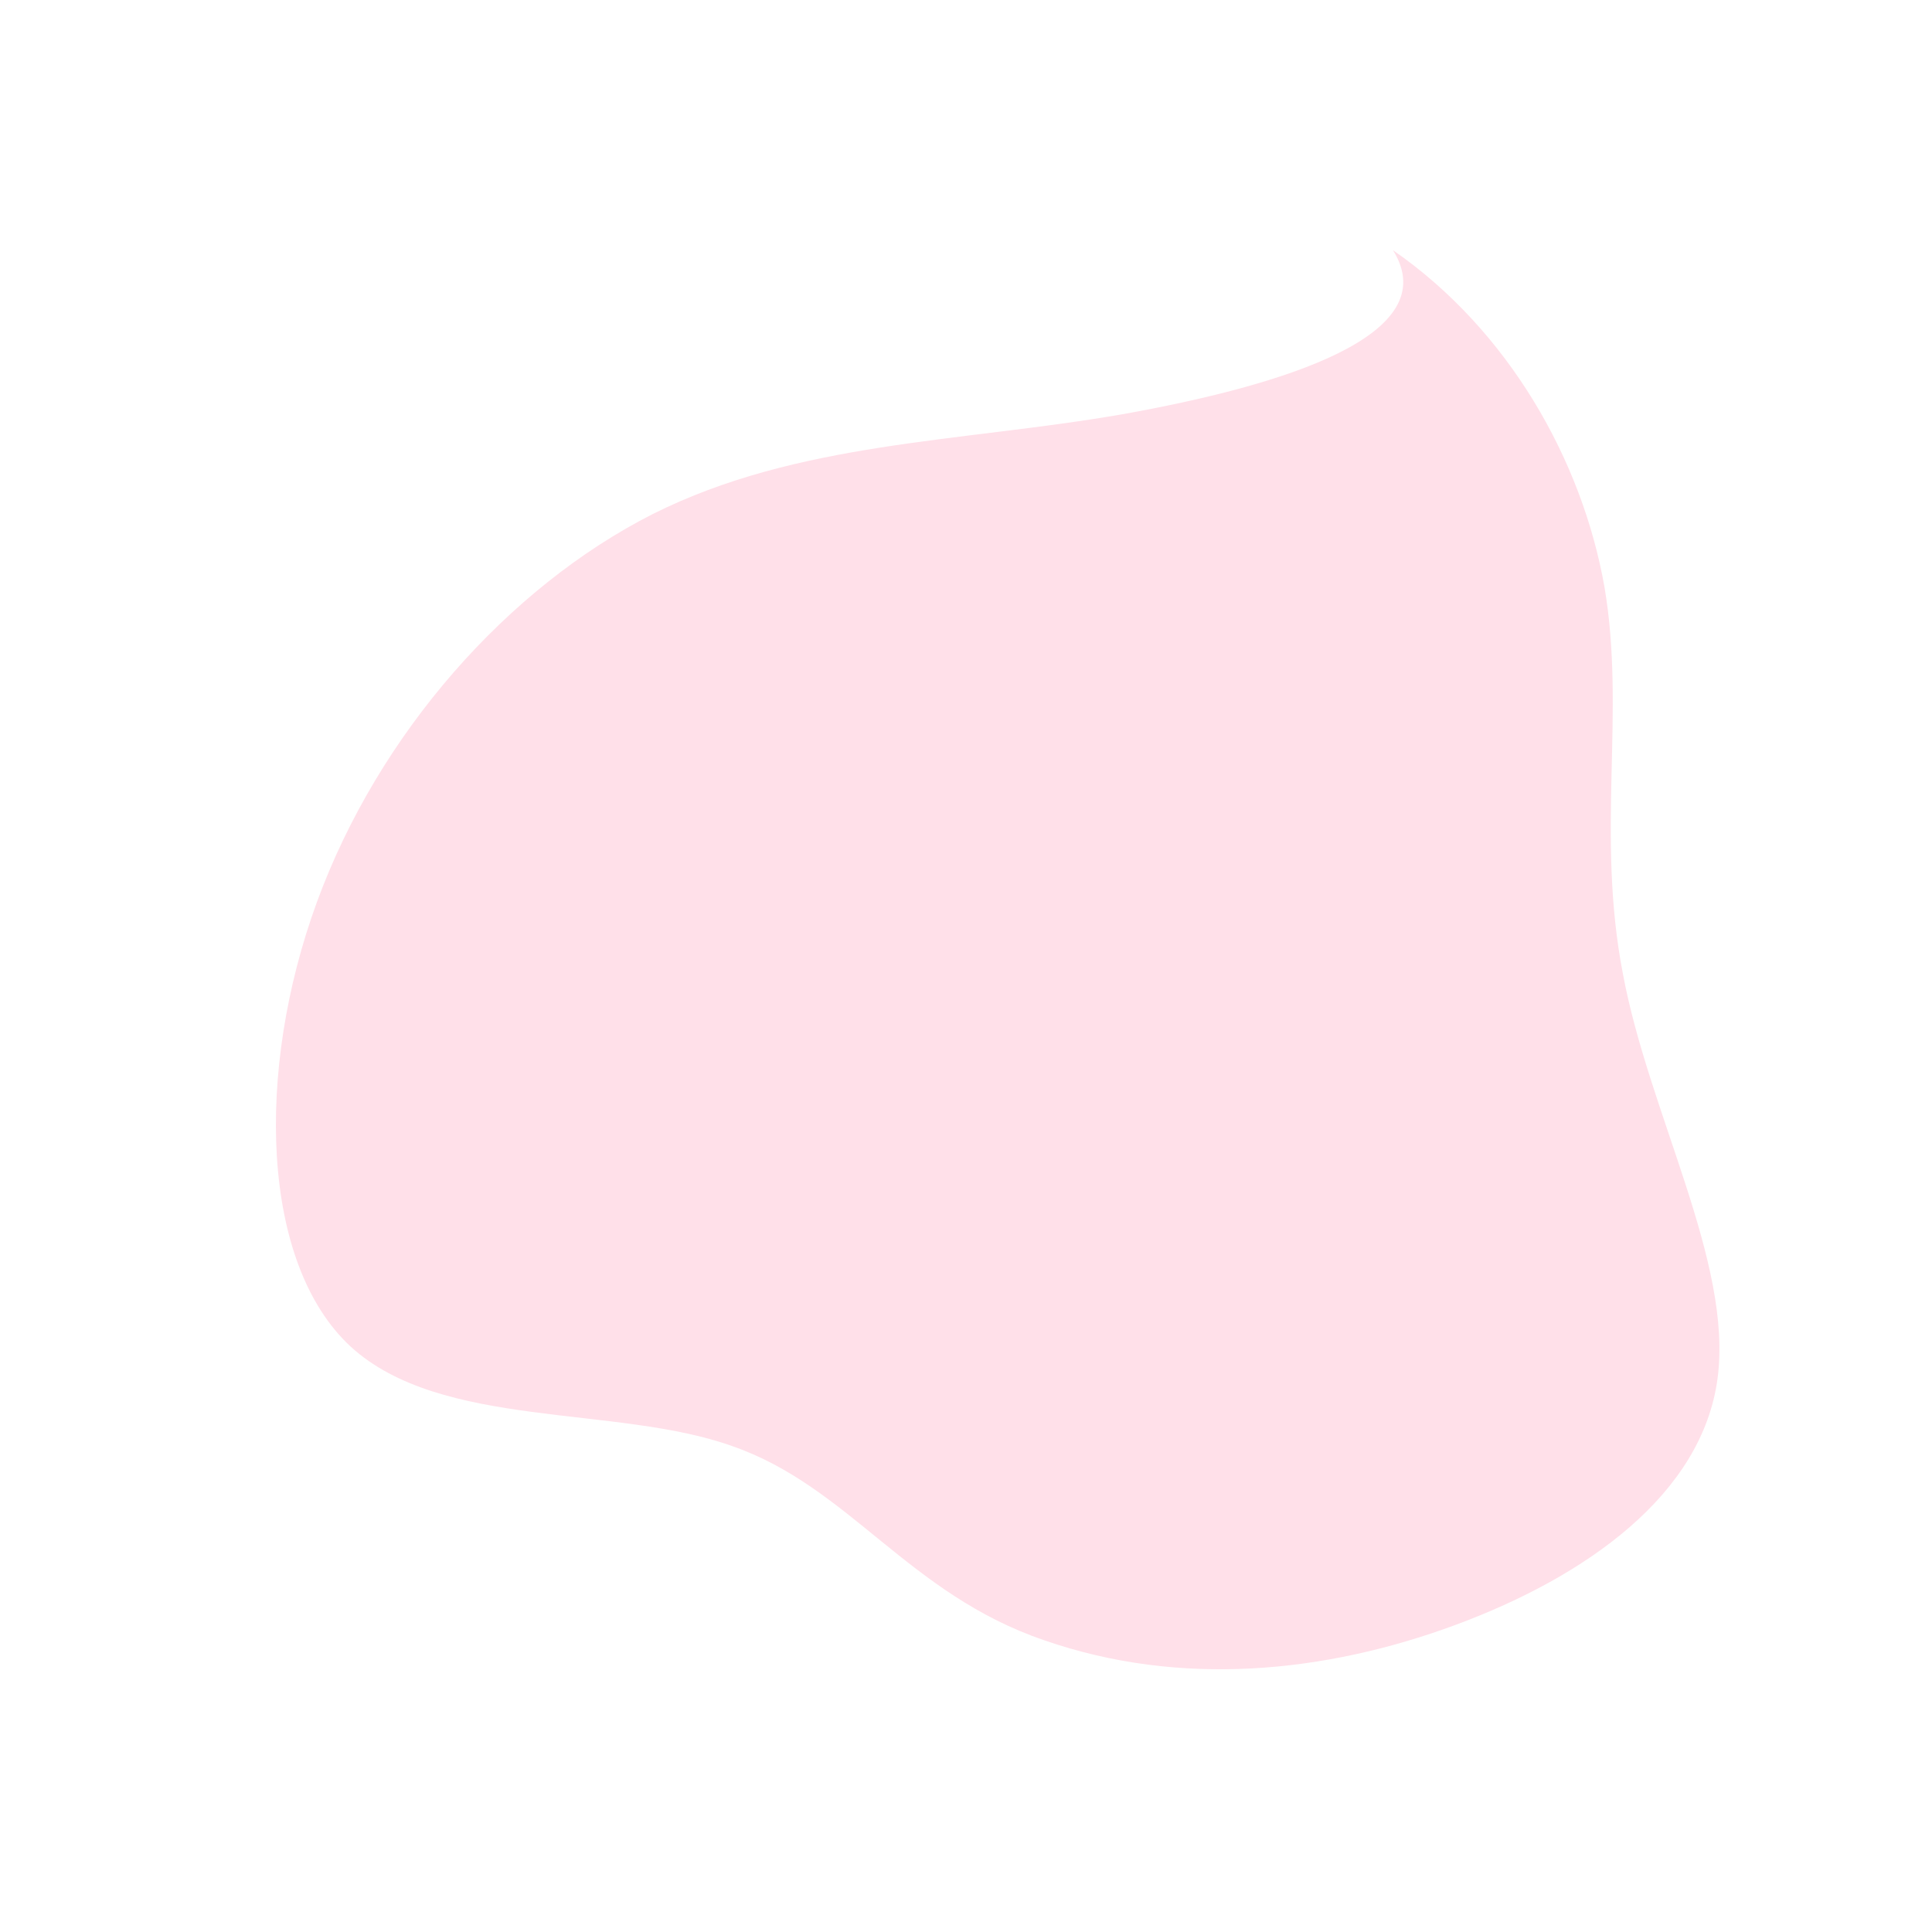 <svg viewBox="0 0 200 200" xmlns="http://www.w3.org/2000/svg">
  <path fill="#ffe0e9" d="M44.2,-74.1C56.2,-65.8,63.8,-52.3,66.1,-39.2C68.3,-26.2,65.2,-13.7,68,0.8C70.7,15.3,79.4,30.7,77.8,42.7C76.2,54.7,64.2,63.2,50.7,68.2C37.2,73.2,22.2,74.7,8.1,69.8C-6,65,-12.1,53.9,-24.2,49.7C-36.2,45.4,-54.3,48,-63.7,39.4C-73,30.8,-73.6,10.9,-67.2,-6.6C-60.8,-24.1,-47.4,-39.2,-32.4,-46.8C-17.4,-54.3,-0.7,-54.2,16.1,-57.1C32.9,-60.1,49.7,-65.3,44.2,-74.1Z" transform="translate(100 100)" />
</svg>